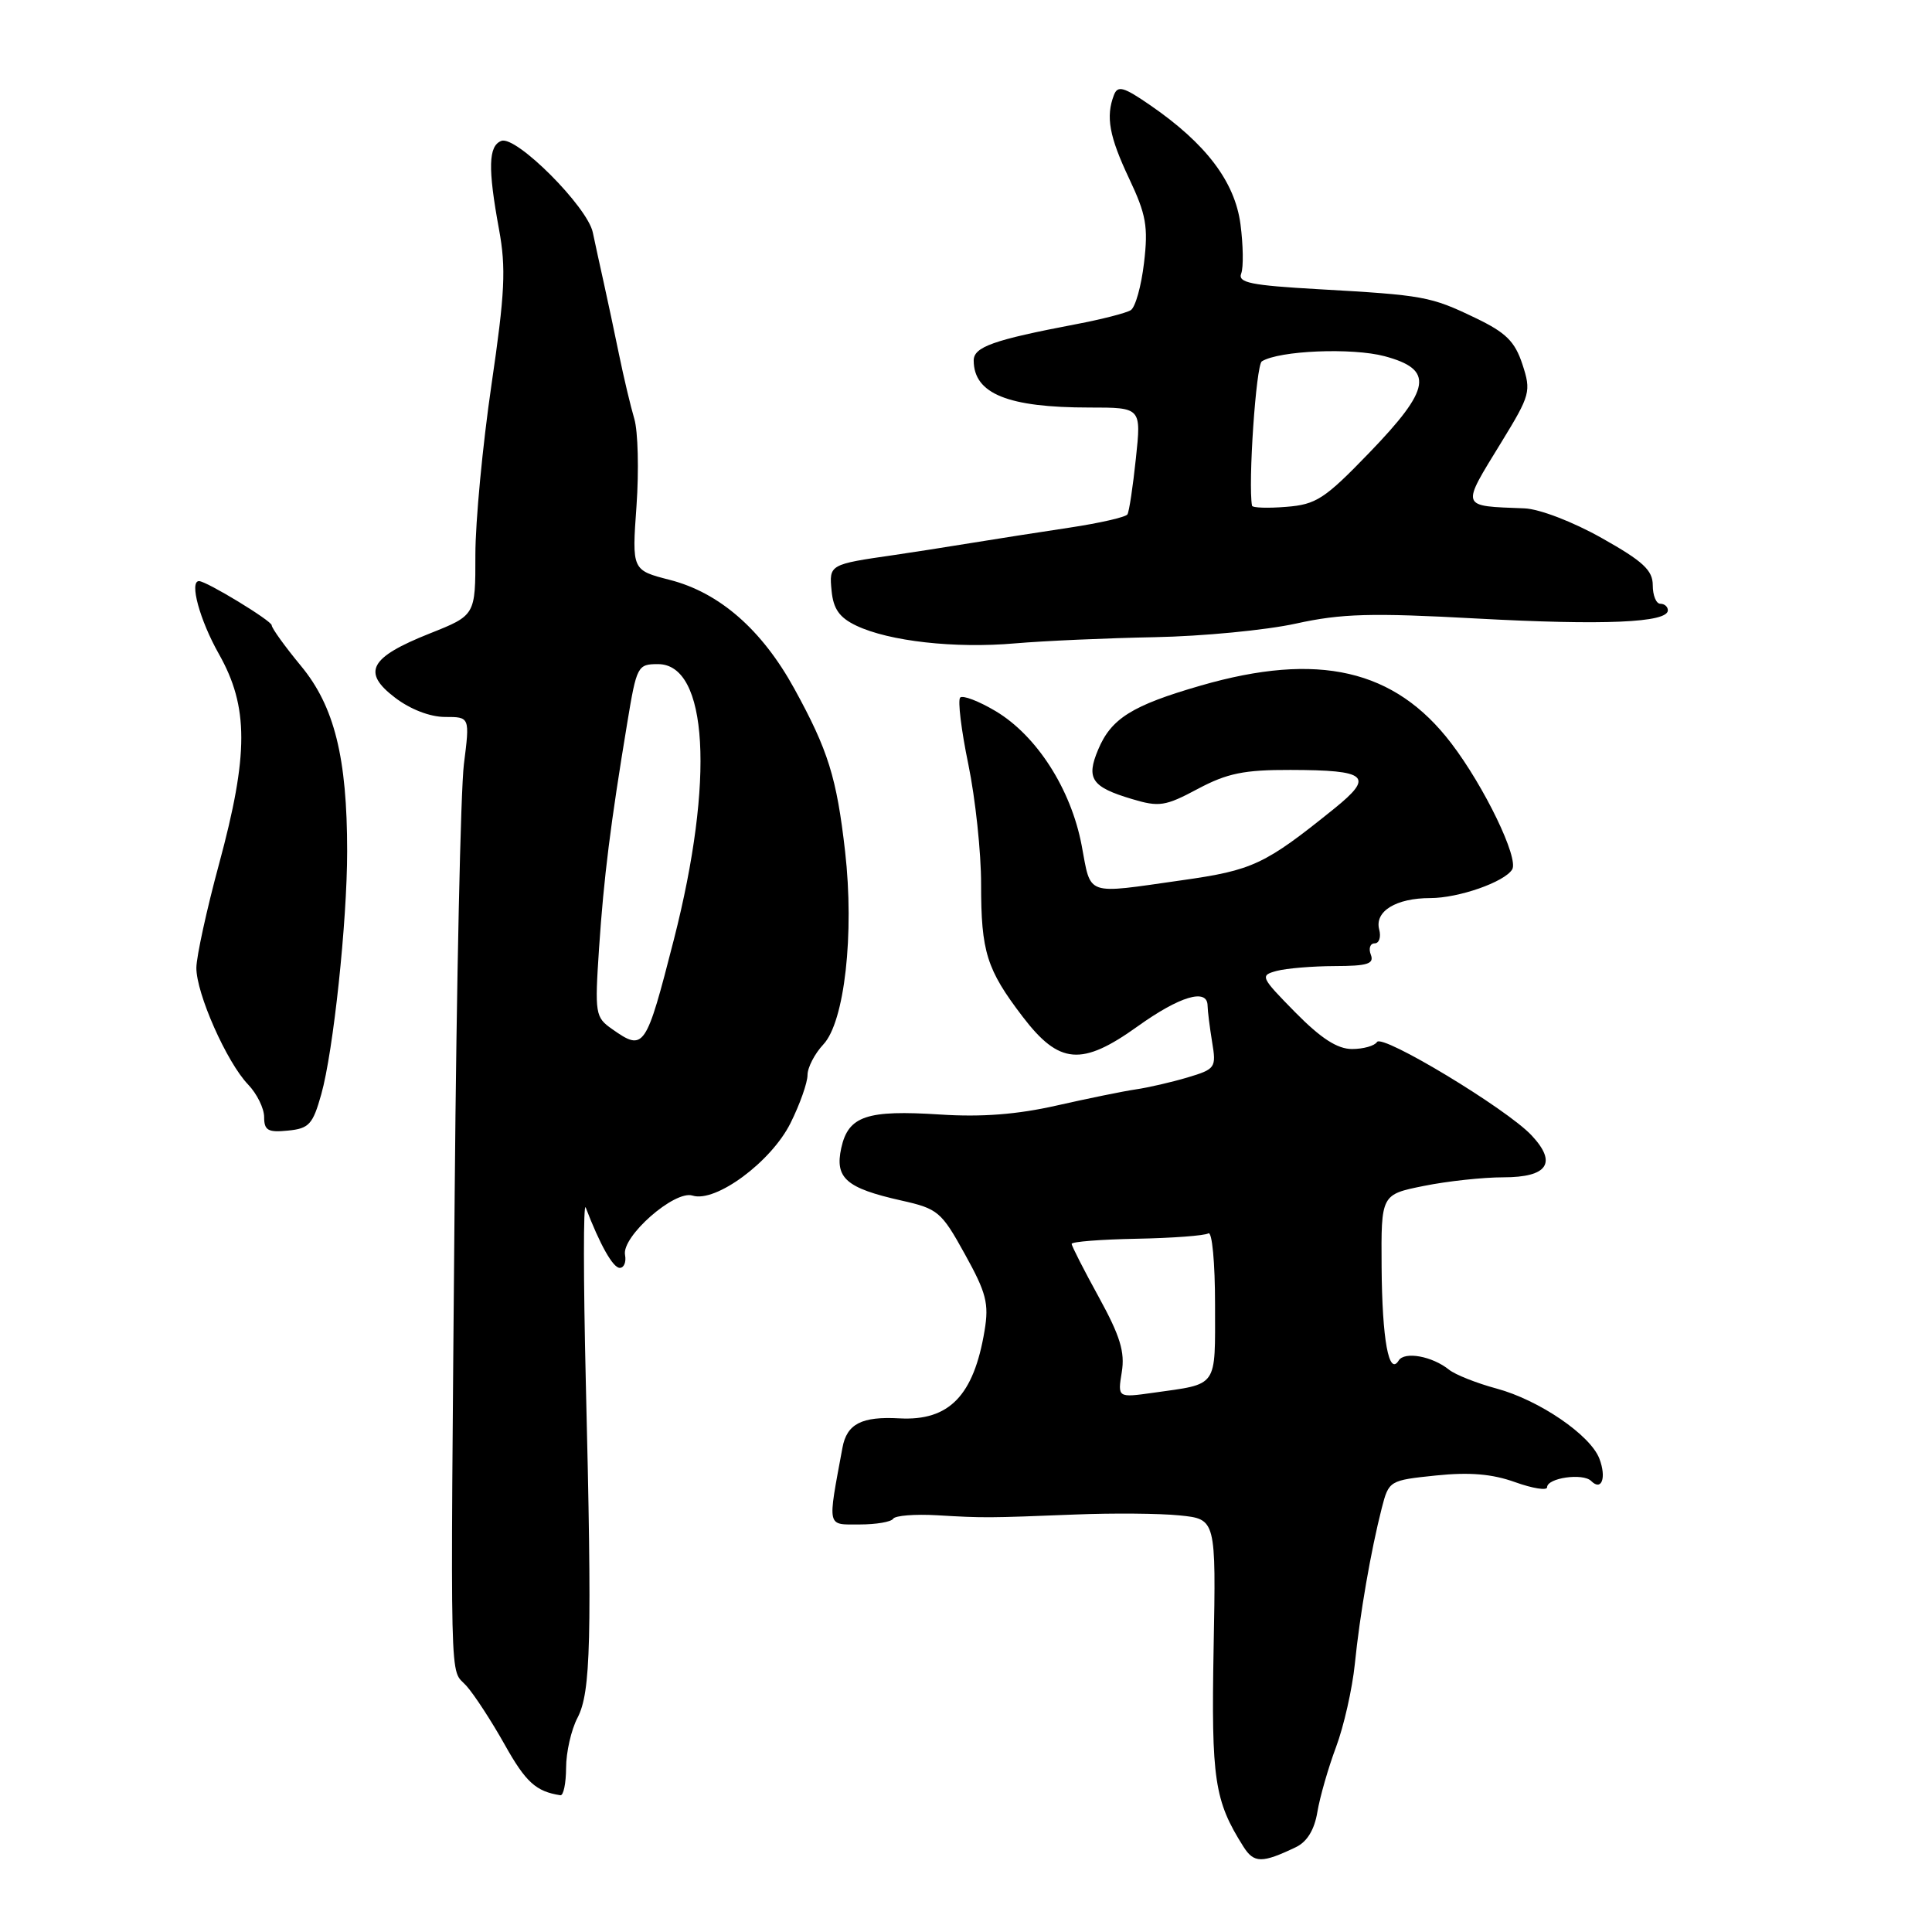 <?xml version="1.0" encoding="UTF-8" standalone="no"?>
<!DOCTYPE svg PUBLIC "-//W3C//DTD SVG 1.1//EN" "http://www.w3.org/Graphics/SVG/1.1/DTD/svg11.dtd" >
<svg xmlns="http://www.w3.org/2000/svg" xmlns:xlink="http://www.w3.org/1999/xlink" version="1.1" viewBox="0 0 256 256">
 <g >
 <path fill="currentColor"
d=" M 171.73 244.75 C 173.20 244.04 174.17 242.45 174.56 240.09 C 174.89 238.12 176.00 234.25 177.03 231.50 C 178.06 228.75 179.18 223.80 179.52 220.50 C 180.19 213.87 181.65 205.47 183.09 199.83 C 184.03 196.19 184.10 196.15 190.27 195.51 C 194.72 195.05 197.71 195.30 200.75 196.39 C 203.09 197.23 205.00 197.53 205.00 197.07 C 205.00 195.83 209.75 195.15 210.84 196.24 C 212.22 197.62 212.89 195.83 211.93 193.29 C 210.75 190.16 203.94 185.51 198.30 183.99 C 195.66 183.28 192.82 182.15 192.00 181.49 C 189.78 179.70 186.10 179.03 185.33 180.28 C 184.03 182.38 183.14 177.51 183.07 167.89 C 183.00 158.28 183.00 158.28 188.67 157.14 C 191.78 156.51 196.52 156.00 199.20 156.00 C 205.09 156.00 206.37 154.09 202.93 150.43 C 199.63 146.91 183.14 136.96 182.46 138.07 C 182.14 138.58 180.65 139.00 179.15 139.00 C 177.21 139.00 175.04 137.60 171.63 134.14 C 167.02 129.45 166.93 129.25 169.17 128.65 C 170.45 128.31 173.91 128.02 176.86 128.01 C 181.20 128.00 182.11 127.72 181.64 126.50 C 181.32 125.68 181.55 125.00 182.15 125.00 C 182.74 125.00 183.02 124.17 182.75 123.16 C 182.12 120.75 184.98 119.00 189.52 119.00 C 193.27 119.00 199.34 116.88 200.37 115.21 C 201.28 113.74 196.69 104.24 192.31 98.50 C 184.82 88.67 174.67 86.34 159.08 90.85 C 150.01 93.47 147.24 95.20 145.51 99.33 C 143.89 103.17 144.64 104.28 149.97 105.87 C 153.59 106.96 154.40 106.84 158.72 104.53 C 162.61 102.46 164.86 102.00 170.99 102.02 C 181.22 102.04 182.13 102.84 176.80 107.14 C 167.59 114.57 166.01 115.31 156.60 116.64 C 143.64 118.48 144.61 118.82 143.32 111.99 C 141.90 104.54 137.37 97.48 131.93 94.23 C 129.69 92.90 127.58 92.09 127.23 92.43 C 126.89 92.78 127.37 96.76 128.31 101.28 C 129.24 105.80 130.01 112.96 130.00 117.18 C 130.00 126.12 130.73 128.46 135.51 134.72 C 140.35 141.06 143.33 141.31 150.74 136.00 C 156.34 131.99 159.99 130.91 160.01 133.25 C 160.02 133.94 160.29 136.10 160.61 138.06 C 161.18 141.48 161.06 141.66 157.35 142.77 C 155.23 143.40 152.15 144.11 150.50 144.35 C 148.85 144.59 144.12 145.56 140.00 146.49 C 134.80 147.67 130.08 148.04 124.59 147.68 C 114.83 147.05 112.41 147.87 111.47 152.12 C 110.60 156.11 112.12 157.43 119.41 159.07 C 124.28 160.16 124.73 160.53 127.85 166.18 C 130.69 171.30 131.06 172.72 130.46 176.32 C 129.03 184.94 125.76 188.30 119.18 187.94 C 114.18 187.66 112.21 188.67 111.63 191.83 C 109.64 202.58 109.51 202.00 113.90 202.00 C 116.09 202.00 118.09 201.66 118.35 201.24 C 118.61 200.82 121.23 200.61 124.16 200.78 C 130.45 201.15 130.83 201.14 142.50 200.68 C 147.45 200.48 153.67 200.53 156.31 200.80 C 161.13 201.29 161.13 201.29 160.81 218.40 C 160.49 235.82 160.92 238.62 164.76 244.69 C 166.16 246.90 167.22 246.91 171.73 244.75 Z  M 75.01 234.25 C 75.01 232.19 75.69 229.20 76.52 227.62 C 78.29 224.22 78.46 217.46 77.62 183.00 C 77.30 169.53 77.29 159.18 77.61 160.00 C 79.49 164.92 81.22 168.00 82.12 168.00 C 82.68 168.00 83.00 167.23 82.82 166.28 C 82.35 163.85 89.38 157.67 91.76 158.42 C 94.83 159.40 102.20 153.94 104.75 148.81 C 105.99 146.32 107.00 143.46 107.00 142.45 C 107.00 141.45 107.95 139.62 109.10 138.39 C 111.91 135.40 113.22 123.74 111.98 112.82 C 110.86 103.02 109.74 99.42 105.25 91.25 C 100.96 83.44 95.34 78.53 88.76 76.84 C 83.73 75.55 83.73 75.55 84.34 67.03 C 84.67 62.34 84.54 57.15 84.05 55.50 C 83.56 53.85 82.65 50.02 82.03 47.00 C 81.41 43.98 80.50 39.70 80.01 37.50 C 79.52 35.30 78.86 32.28 78.55 30.80 C 77.84 27.39 68.38 17.92 66.43 18.67 C 64.71 19.33 64.63 22.26 66.12 30.38 C 67.07 35.53 66.91 38.80 65.12 51.00 C 63.95 58.98 62.99 69.11 62.99 73.52 C 63.00 81.53 63.00 81.53 56.94 83.94 C 48.97 87.11 47.91 89.07 52.34 92.44 C 54.36 93.99 56.99 95.00 58.97 95.00 C 62.26 95.00 62.26 95.00 61.47 101.25 C 61.04 104.69 60.49 130.22 60.25 158.00 C 59.67 226.01 59.55 220.87 61.79 223.37 C 62.84 224.54 65.13 228.06 66.88 231.18 C 69.67 236.16 71.02 237.38 74.25 237.88 C 74.66 237.95 75.00 236.31 75.01 234.25 Z  M 42.57 145.00 C 44.17 139.32 46.00 122.12 46.00 112.79 C 46.00 100.40 44.31 93.59 39.89 88.25 C 37.75 85.66 36.00 83.23 36.00 82.85 C 36.00 82.26 27.36 77.00 26.37 77.00 C 25.06 77.00 26.46 82.15 29.00 86.65 C 32.96 93.66 32.96 99.94 29.02 114.50 C 27.38 120.55 26.04 126.72 26.02 128.22 C 25.99 131.61 30.04 140.76 32.88 143.71 C 34.04 144.92 35.00 146.86 35.00 148.02 C 35.00 149.78 35.51 150.08 38.15 149.81 C 40.95 149.54 41.45 148.99 42.57 145.00 Z  M 153.00 84.43 C 159.32 84.31 167.75 83.50 171.71 82.63 C 177.76 81.30 181.64 81.19 195.73 81.96 C 212.53 82.87 221.00 82.51 221.00 80.87 C 221.00 80.39 220.55 80.00 220.00 80.00 C 219.45 80.00 219.00 78.90 219.00 77.55 C 219.00 75.56 217.71 74.37 212.25 71.30 C 208.42 69.14 203.99 67.44 202.00 67.36 C 193.41 67.02 193.54 67.41 198.98 58.53 C 202.78 52.32 202.90 51.86 201.73 48.28 C 200.73 45.24 199.55 44.07 195.50 42.13 C 189.56 39.27 188.66 39.11 174.70 38.32 C 165.72 37.81 163.99 37.46 164.47 36.23 C 164.78 35.41 164.73 32.48 164.37 29.71 C 163.62 24.06 159.79 19.02 152.41 13.94 C 148.87 11.50 148.10 11.29 147.60 12.60 C 146.50 15.47 146.98 18.08 149.62 23.67 C 151.87 28.43 152.16 30.02 151.59 34.82 C 151.23 37.90 150.44 40.73 149.83 41.10 C 149.23 41.48 145.98 42.31 142.62 42.95 C 131.59 45.05 129.00 45.97 129.02 47.79 C 129.05 52.18 133.56 54.00 144.36 54.00 C 151.23 54.00 151.23 54.00 150.51 60.75 C 150.12 64.46 149.62 67.80 149.39 68.16 C 149.17 68.52 145.73 69.31 141.75 69.91 C 137.76 70.51 131.80 71.44 128.50 71.98 C 125.20 72.52 120.70 73.22 118.50 73.54 C 109.90 74.78 109.85 74.80 110.19 78.28 C 110.42 80.69 111.23 81.84 113.46 82.90 C 117.80 84.97 126.53 85.95 134.50 85.25 C 138.35 84.92 146.68 84.55 153.00 84.43 Z  M 148.64 181.82 C 149.08 179.15 148.42 177.02 145.60 171.88 C 143.62 168.28 142.00 165.10 142.00 164.82 C 142.00 164.53 145.88 164.23 150.61 164.14 C 155.35 164.05 159.62 163.73 160.11 163.43 C 160.61 163.12 161.00 167.30 161.00 172.87 C 161.00 184.02 161.49 183.32 152.80 184.55 C 148.09 185.21 148.09 185.21 148.64 181.82 Z  M 81.11 136.36 C 78.87 134.79 78.80 134.36 79.38 125.61 C 80.01 116.24 80.89 109.22 83.12 95.75 C 84.36 88.24 84.49 88.00 87.19 88.00 C 93.81 88.00 94.70 103.34 89.29 124.50 C 85.57 139.02 85.35 139.34 81.11 136.36 Z  M 165.90 67.01 C 165.36 64.15 166.43 48.36 167.20 47.88 C 169.50 46.45 179.16 46.05 183.47 47.20 C 190.06 48.97 189.66 51.47 181.43 60.00 C 175.52 66.12 174.40 66.85 170.43 67.16 C 167.99 67.36 165.96 67.29 165.90 67.01 Z "/>
</g>
</svg>